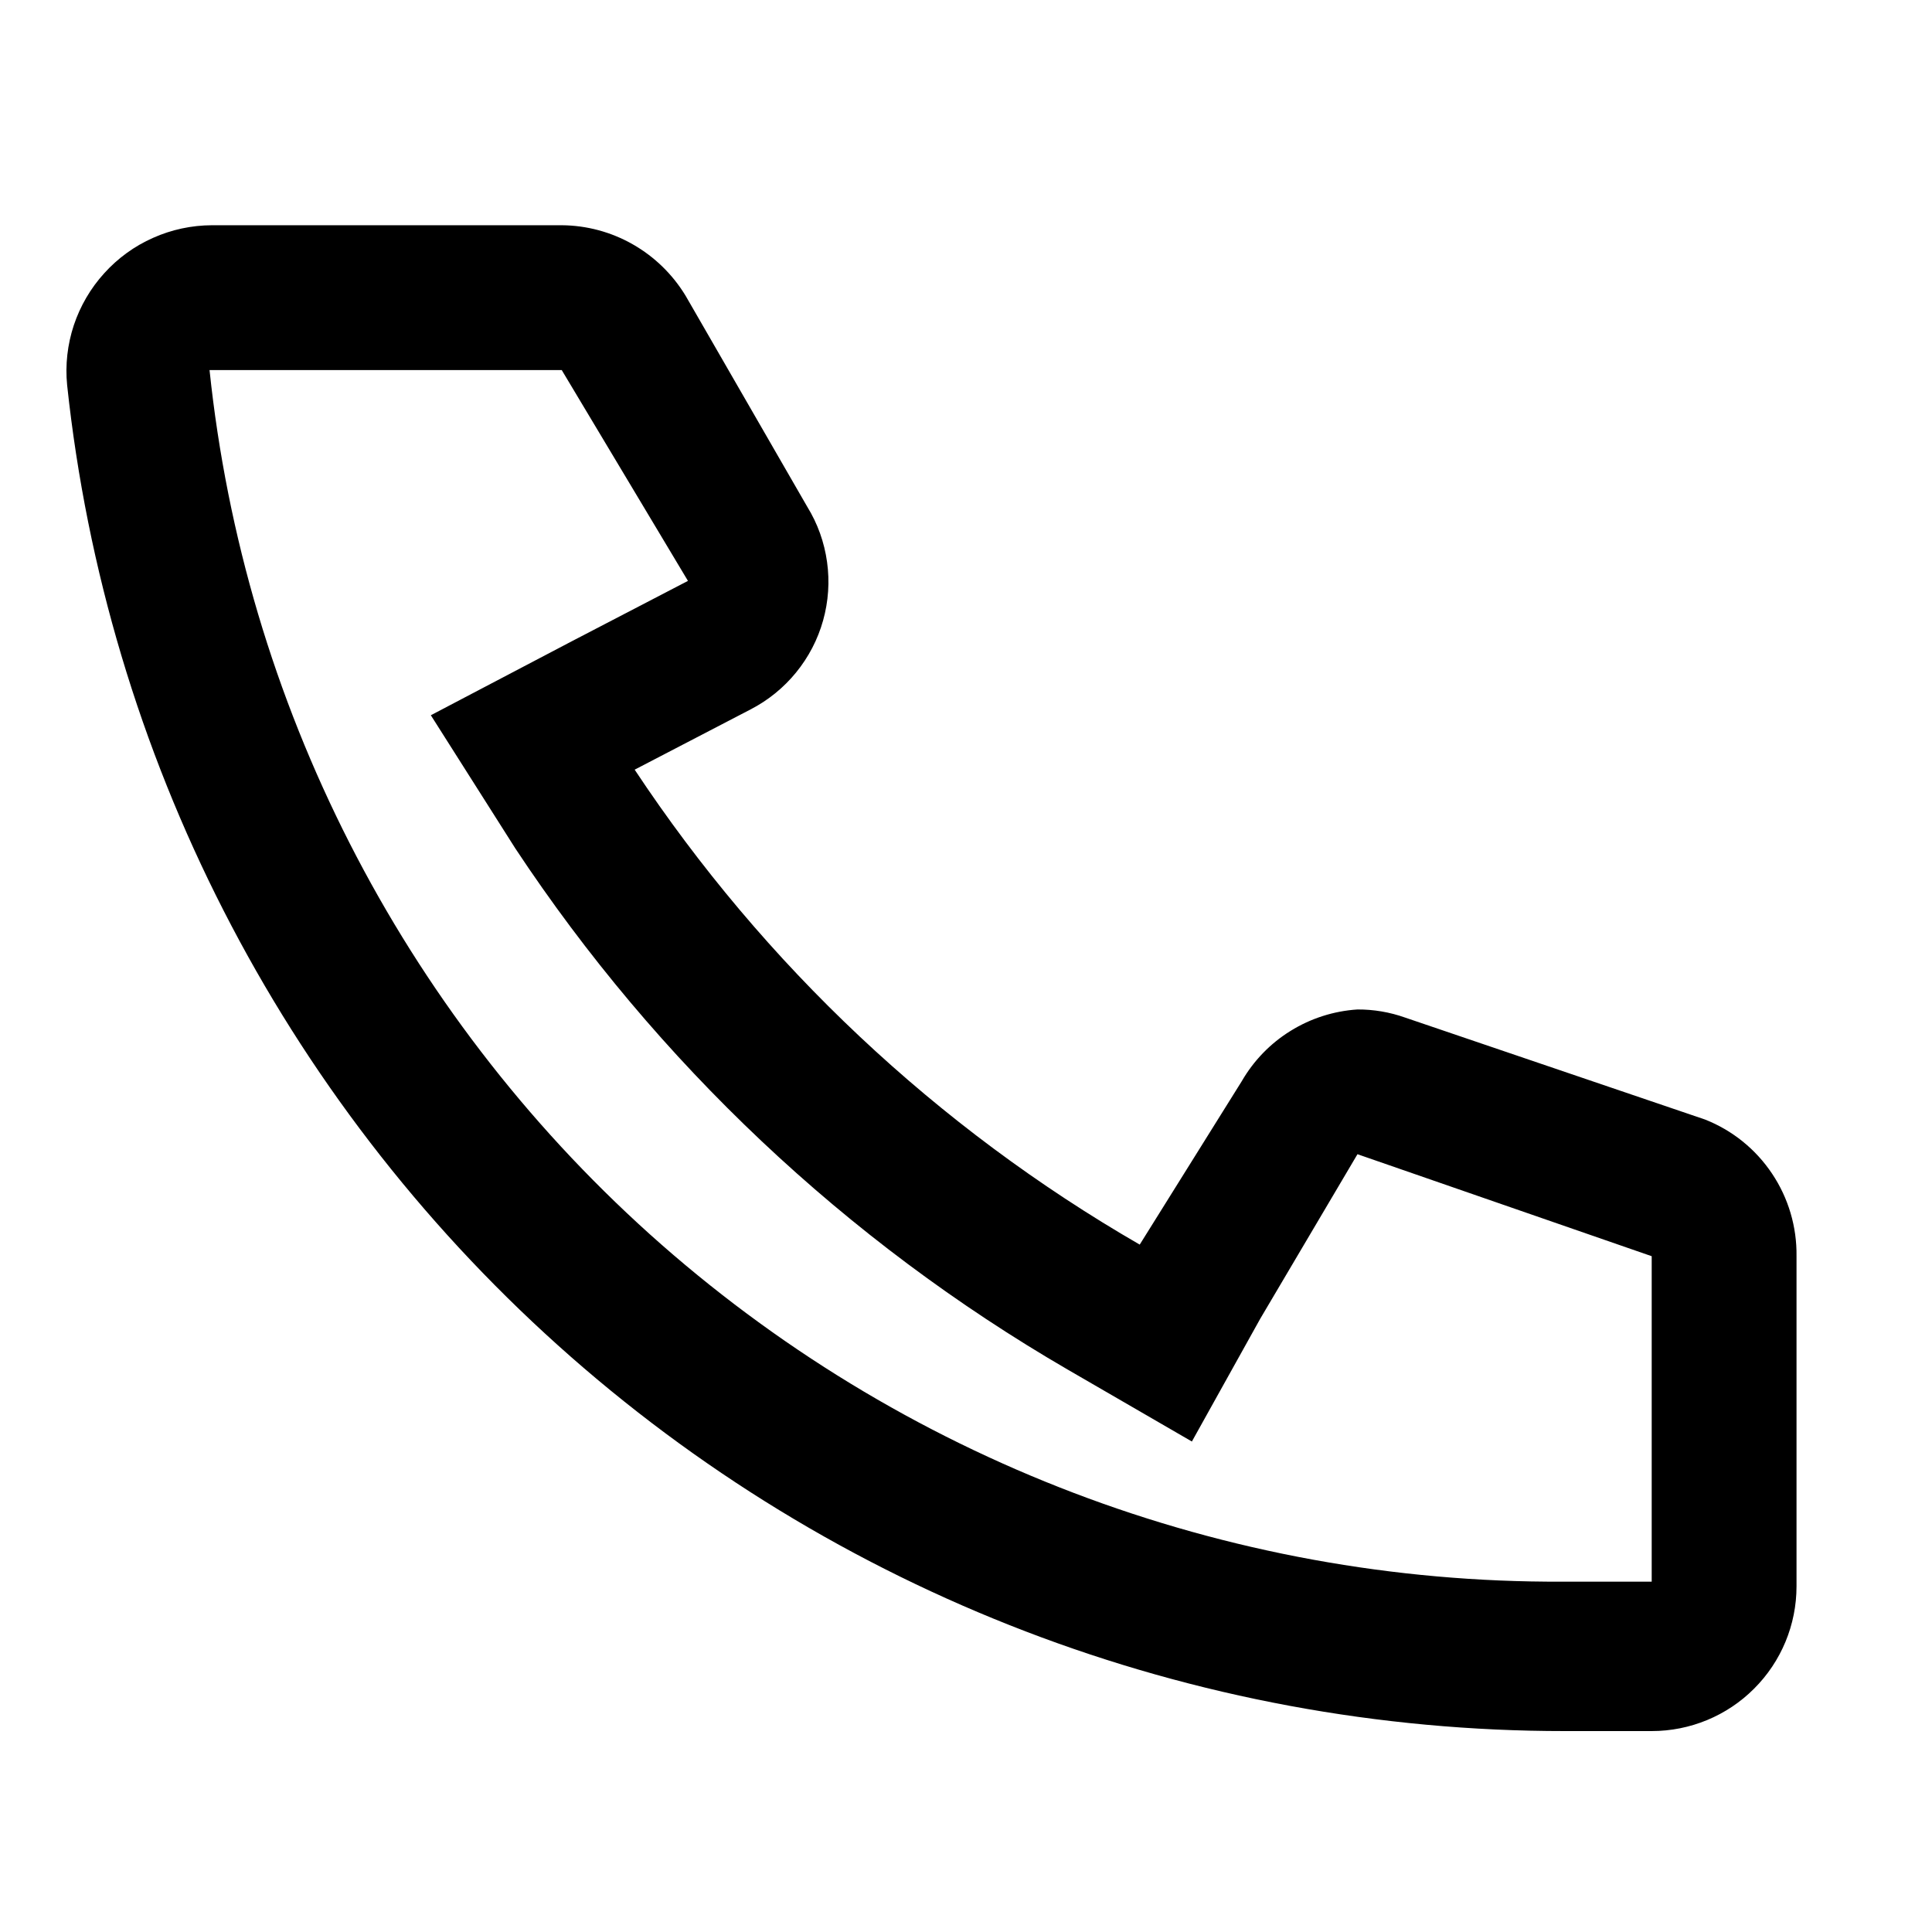 <svg width="24" height="24" viewBox="0 0 24 24" fill="none" xmlns="http://www.w3.org/2000/svg">
<g clip-path="url(#clip0_733_44)">
<path d="M6.92 4.597H2.603C3.036 8.728 4.984 12.553 8.071 15.331C11.184 18.128 15.226 19.667 19.41 19.648H20.518V15.605L16.863 14.338L15.655 16.382L14.806 17.907L13.266 17.015C10.509 15.415 8.16 13.198 6.402 10.54L5.352 8.885L7.107 7.964L8.546 7.216L6.978 4.597H6.92ZM6.978 2.798C7.288 2.8 7.593 2.882 7.862 3.036C8.132 3.19 8.357 3.41 8.518 3.676L10.028 6.295C10.157 6.504 10.24 6.737 10.274 6.981C10.308 7.224 10.291 7.471 10.225 7.707C10.159 7.944 10.044 8.164 9.889 8.354C9.734 8.544 9.542 8.7 9.323 8.813L7.884 9.561C9.491 11.987 11.638 14.006 14.158 15.461L15.425 13.432C15.573 13.176 15.781 12.961 16.032 12.806C16.283 12.65 16.569 12.559 16.863 12.54C17.064 12.539 17.264 12.573 17.453 12.64L21.18 13.907C21.52 14.041 21.81 14.275 22.013 14.579C22.216 14.882 22.322 15.24 22.317 15.605V19.706C22.317 20.183 22.128 20.64 21.79 20.977C21.453 21.315 20.995 21.504 20.518 21.504H19.439C14.821 21.506 10.365 19.798 6.93 16.711C3.495 13.624 1.324 9.376 0.834 4.784C0.809 4.533 0.838 4.279 0.917 4.04C0.997 3.801 1.125 3.581 1.295 3.394C1.464 3.207 1.67 3.057 1.901 2.955C2.131 2.852 2.38 2.799 2.632 2.798H6.978Z" fill="black"/>
</g>
<defs>
<clipPath id="clip0_733_44">
<rect width="23.023" height="23.023" fill="white" transform="translate(0.523 0.64)"/>
</clipPath>
</defs>
</svg>
